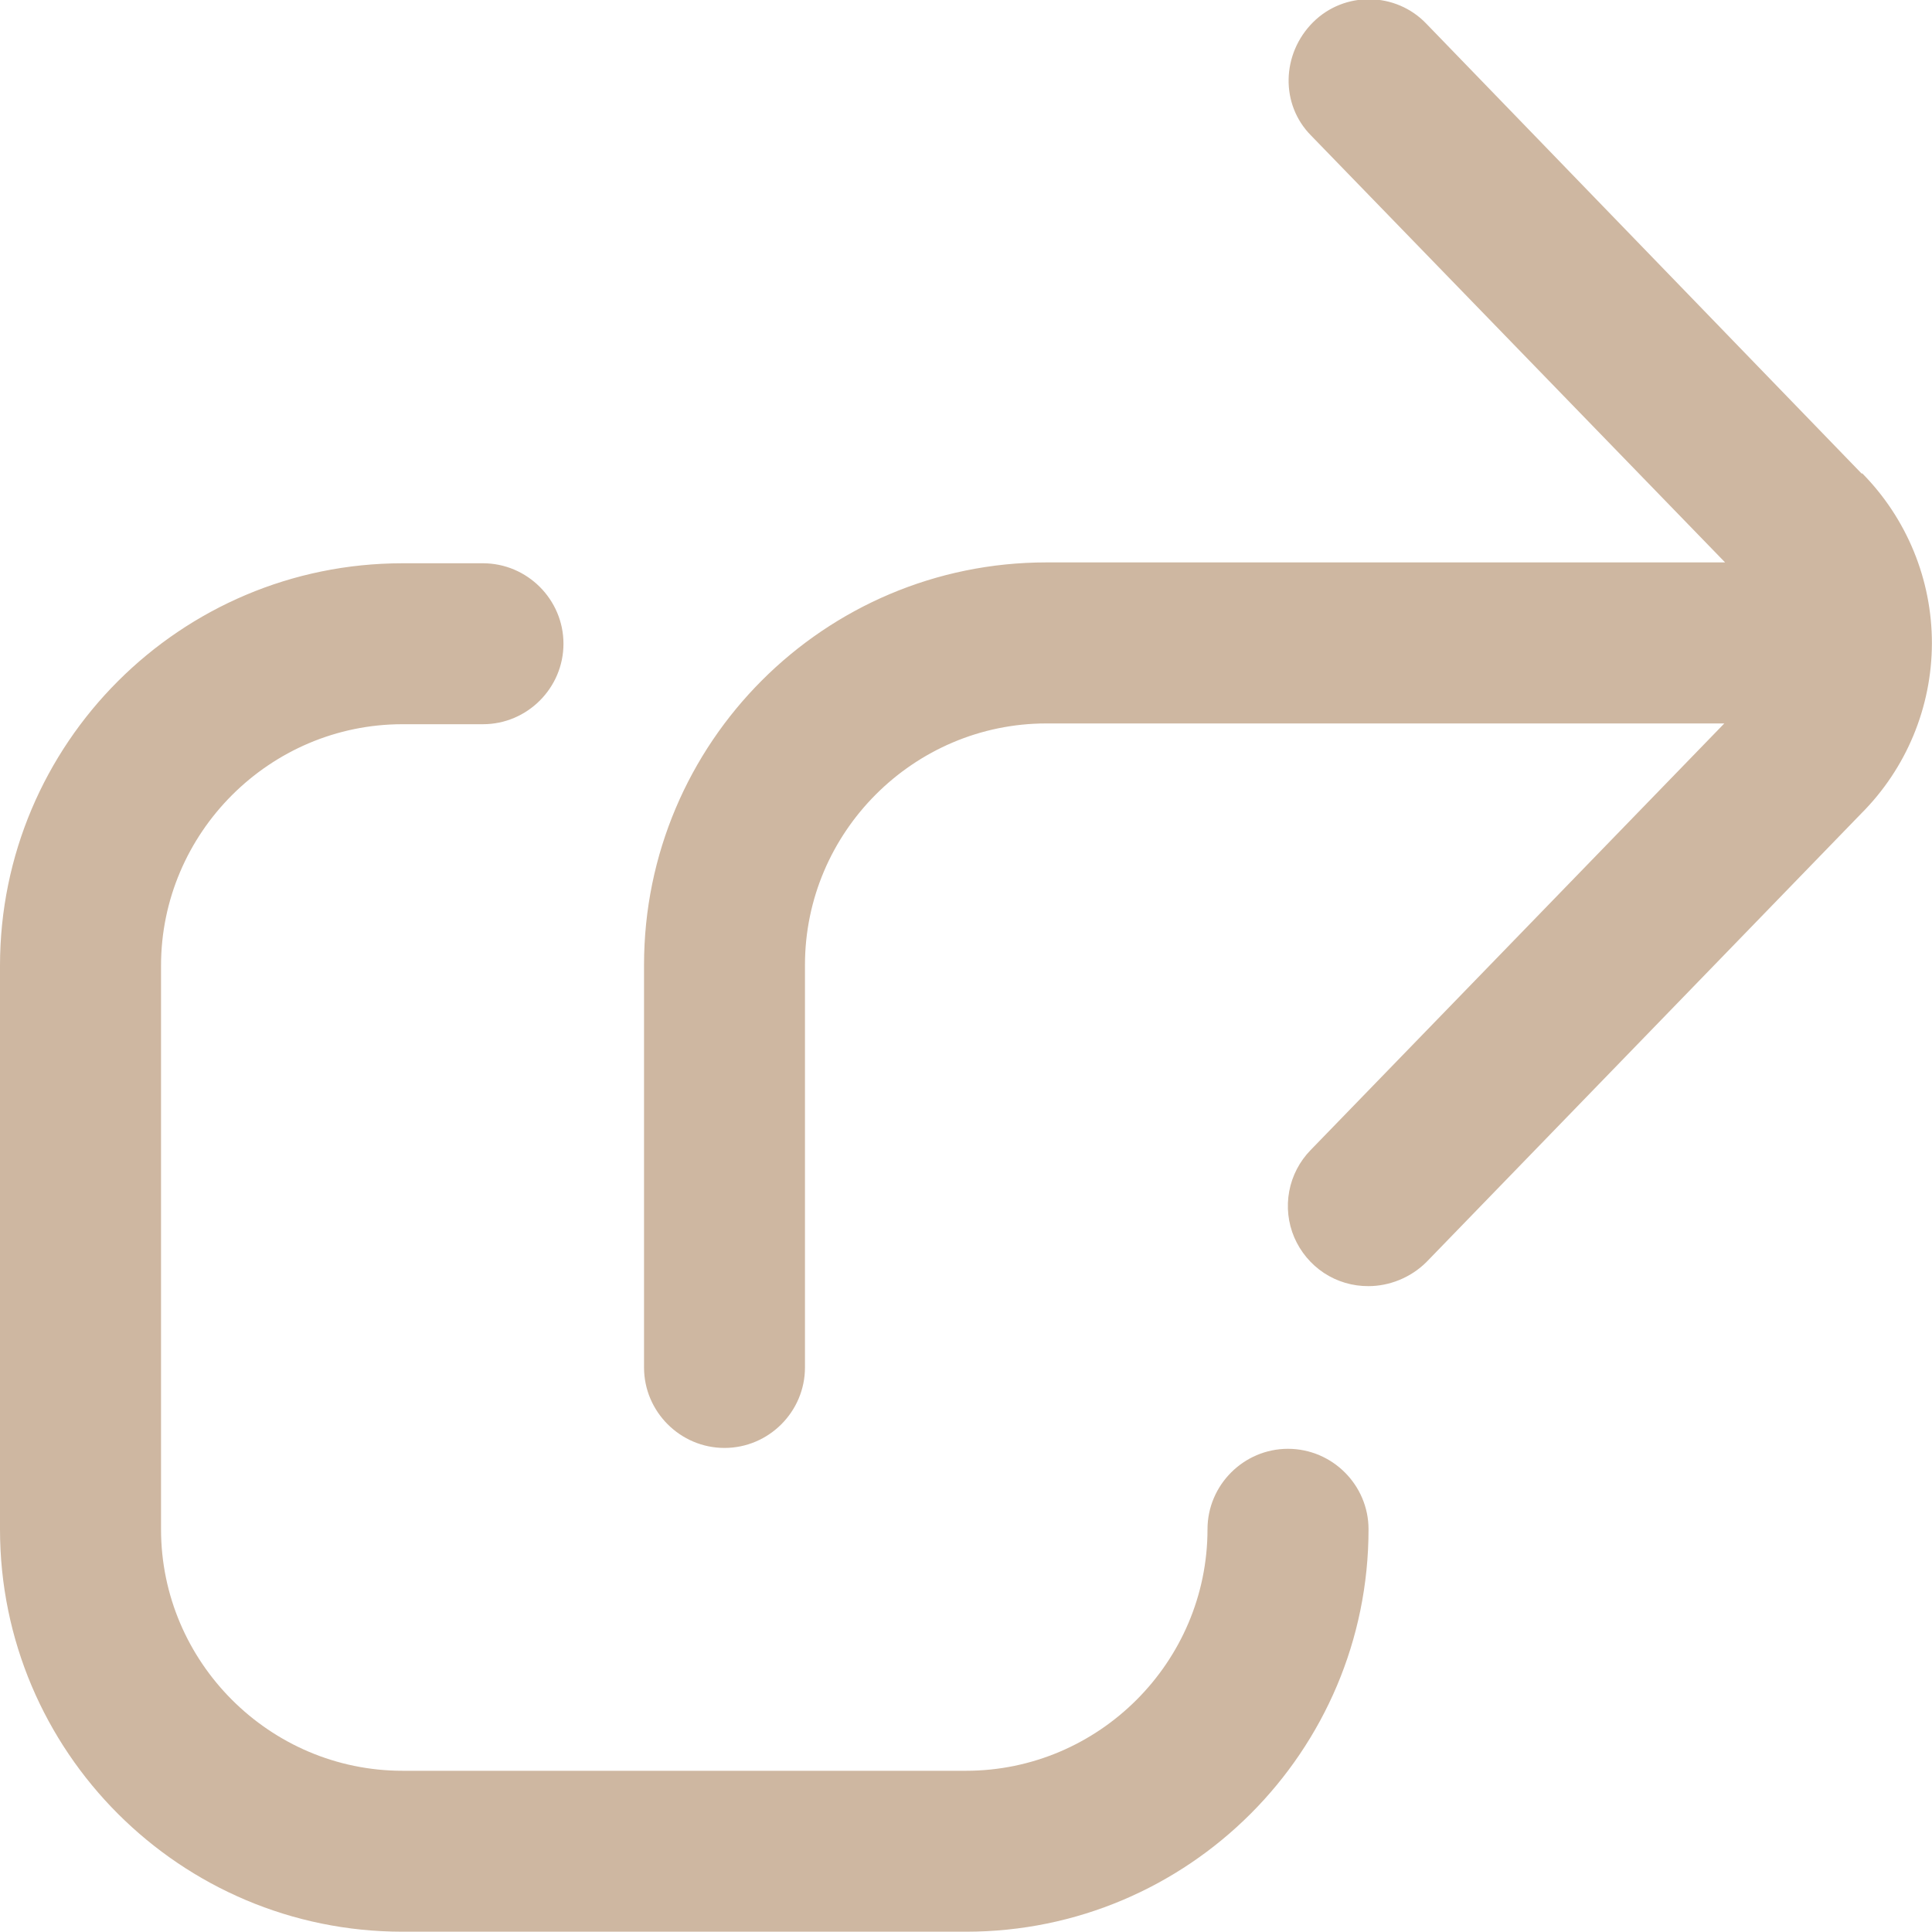 <svg width="20" height="20" viewBox="0 0 20 20" fill="none" xmlns="http://www.w3.org/2000/svg">
<g clip-path="url(#clip0_1882_3051)">
<path d="M14.167 15.831C14.167 18.131 12.3 19.997 10 19.997H4.167C1.867 19.997 0 18.131 0 15.831V9.997C0 7.697 1.867 5.831 4.167 5.831H5C5.458 5.831 5.833 6.206 5.833 6.664C5.833 7.122 5.458 7.497 5 7.497H4.167C2.792 7.497 1.667 8.622 1.667 9.997V15.831C1.667 17.206 2.792 18.331 4.167 18.331H10C11.375 18.331 12.5 17.206 12.5 15.831C12.5 15.373 12.875 14.998 13.333 14.998C13.792 14.998 14.167 15.373 14.167 15.831ZM19.275 4.906L14.767 0.247C14.45 -0.086 13.917 -0.094 13.592 0.231C13.267 0.556 13.25 1.081 13.575 1.406L17.858 5.822H10.833C8.533 5.822 6.667 7.689 6.667 9.989V14.156C6.667 14.614 7.042 14.989 7.5 14.989C7.958 14.989 8.333 14.614 8.333 14.156V9.989C8.333 8.614 9.458 7.489 10.833 7.489H17.85L13.567 11.906C13.453 12.023 13.376 12.171 13.346 12.332C13.316 12.493 13.334 12.659 13.398 12.809C13.463 12.96 13.57 13.088 13.706 13.178C13.843 13.268 14.003 13.315 14.167 13.314C14.375 13.314 14.6 13.231 14.767 13.064L19.267 8.422C19.734 7.955 19.997 7.322 19.999 6.662C20 6.001 19.74 5.367 19.275 4.897V4.906Z" fill="#CEB7A1"/>
</g>
<defs>
<clipPath id="clip0_1882_3051">
<rect width="20" height="20" fill="white"/>
</clipPath>
</defs>
</svg>
